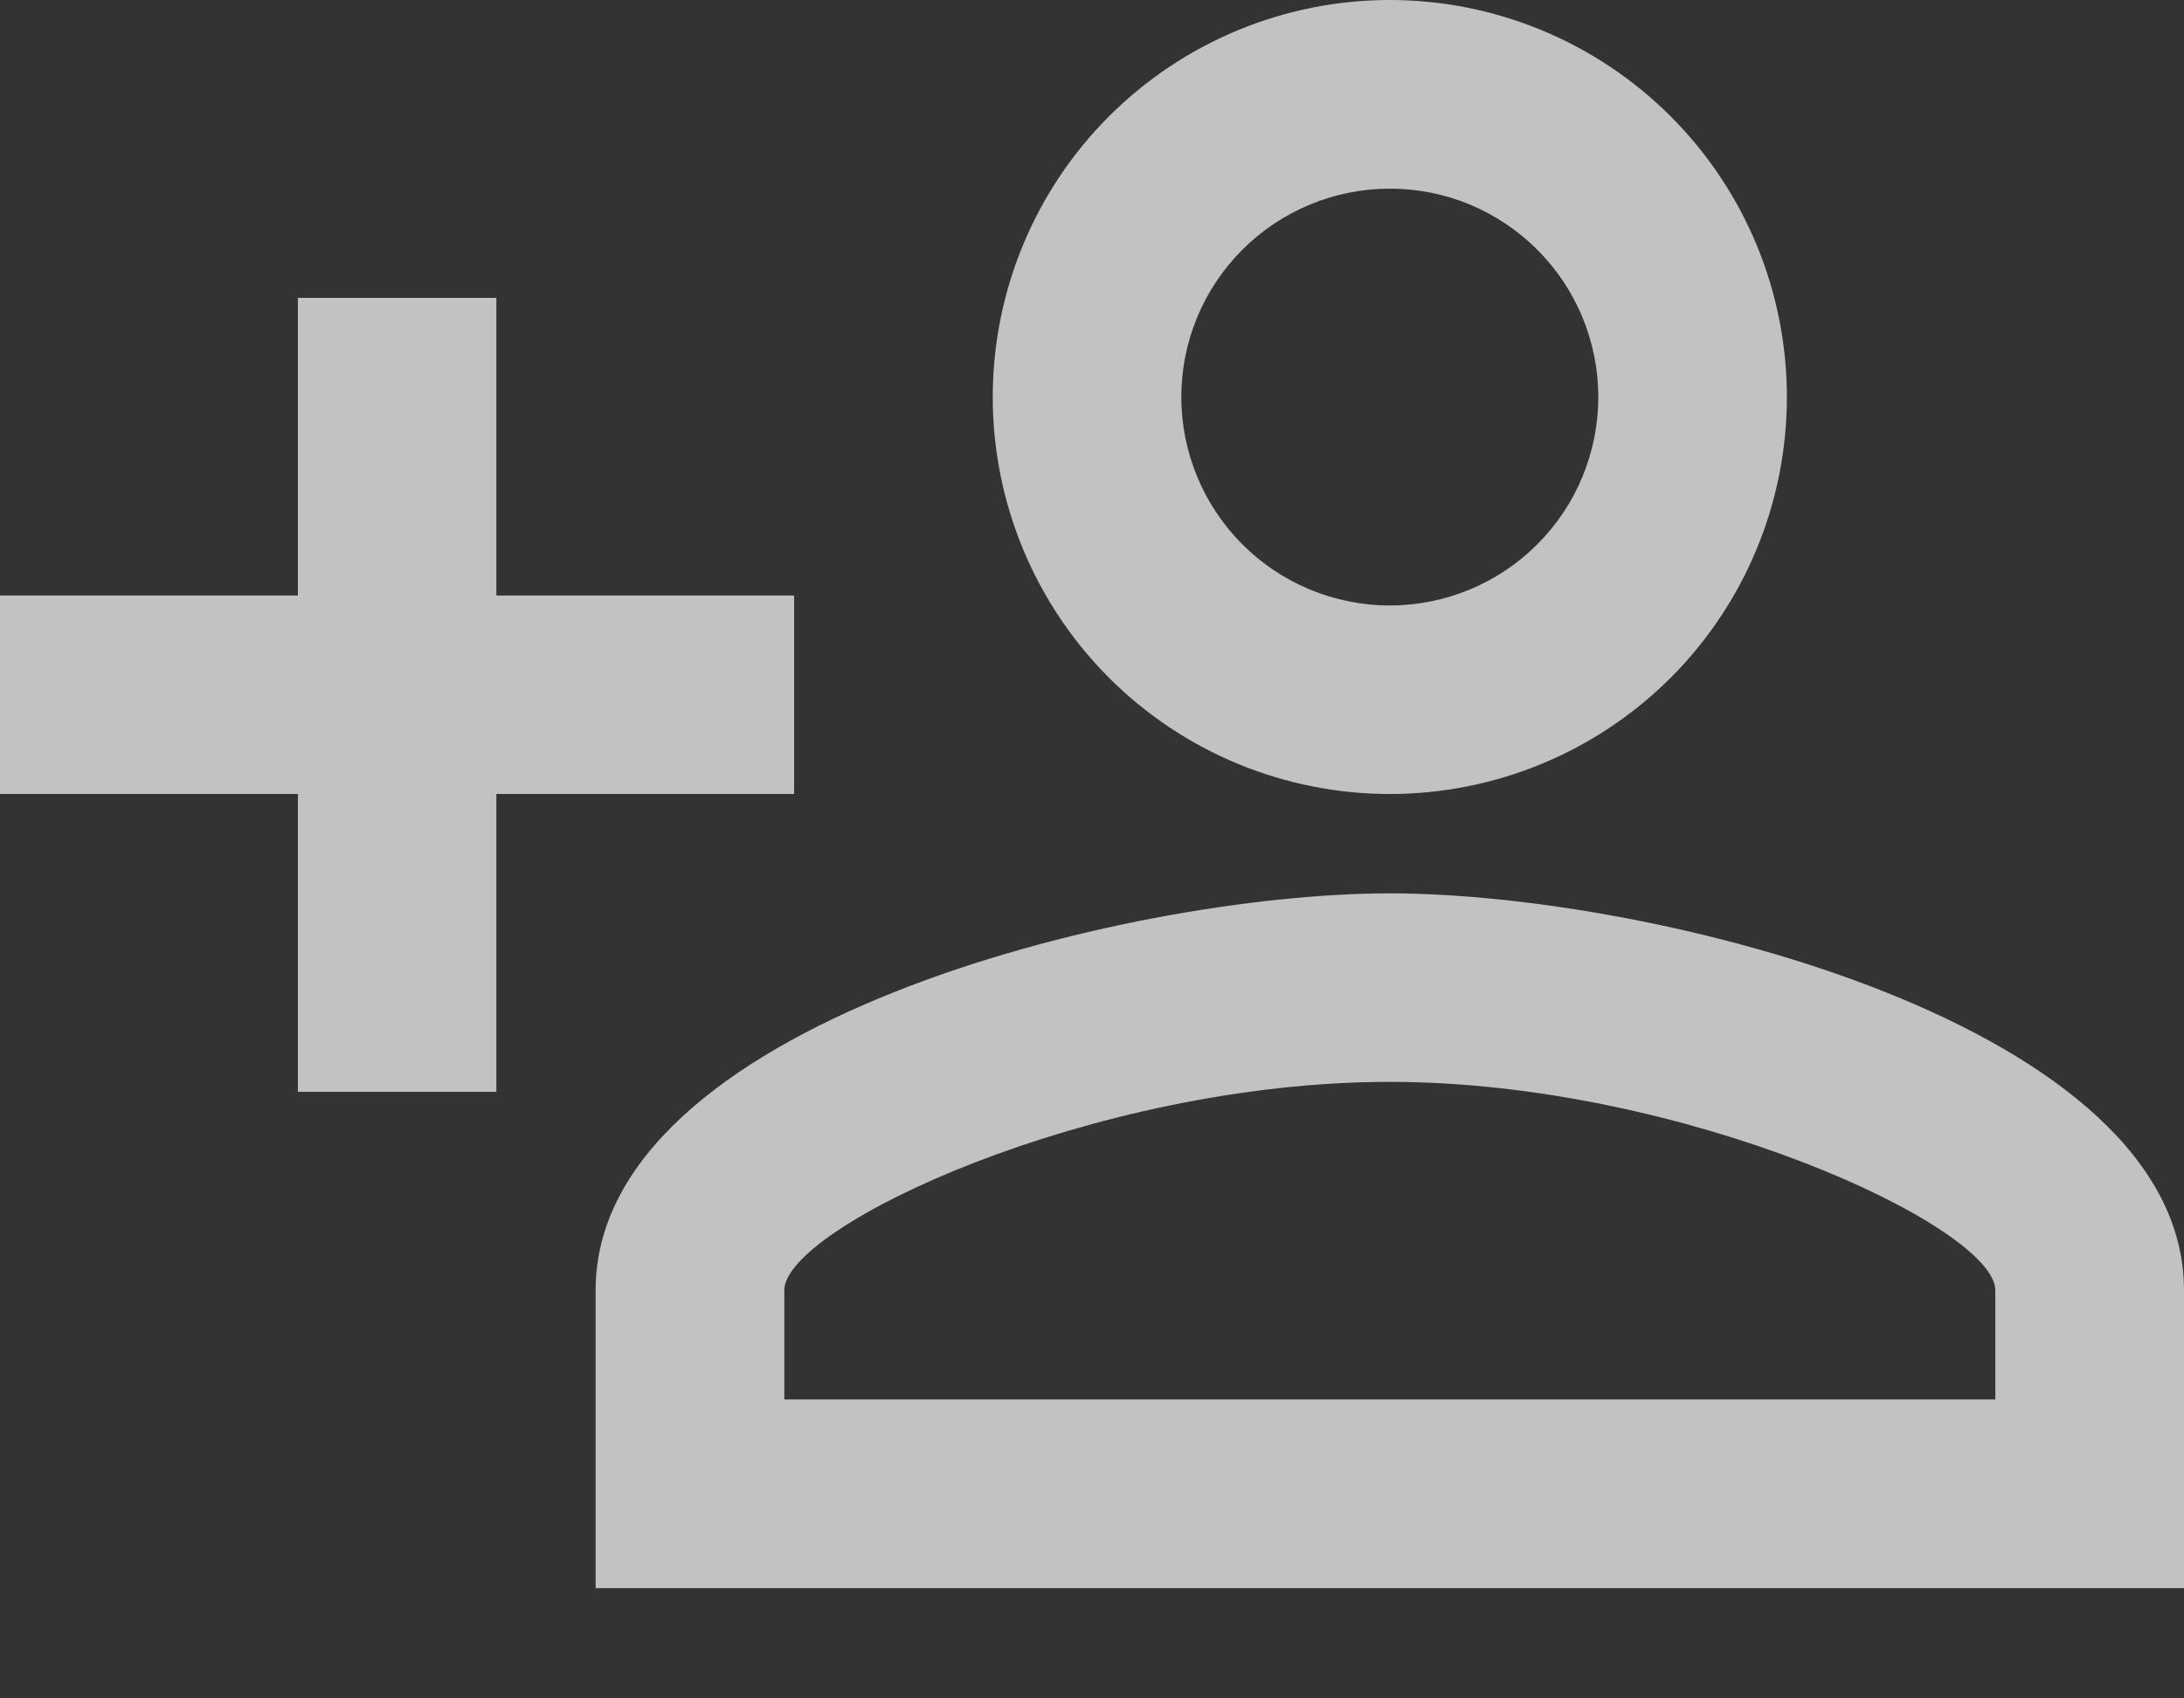 <svg width="18" height="14" viewBox="0 0 18 14" fill="none" xmlns="http://www.w3.org/2000/svg">
<rect x="0" y="0" width="18" height="14" fill="#333333" stroke="none"/>
<path d="M11.454 0C10.587 0 9.754 0.345 9.14 0.959C8.527 1.572 8.182 2.405 8.182 3.273C8.182 4.141 8.527 4.973 9.14 5.587C9.754 6.201 10.587 6.545 11.454 6.545C12.322 6.545 13.155 6.201 13.769 5.587C14.383 4.973 14.727 4.141 14.727 3.273C14.727 2.405 14.383 1.572 13.769 0.959C13.155 0.345 12.322 0 11.454 0ZM11.454 1.555C11.68 1.555 11.904 1.599 12.112 1.685C12.32 1.772 12.51 1.898 12.669 2.058C12.829 2.217 12.956 2.407 13.042 2.615C13.128 2.824 13.173 3.047 13.173 3.273C13.173 3.498 13.128 3.722 13.042 3.93C12.956 4.139 12.829 4.328 12.669 4.488C12.51 4.647 12.32 4.774 12.112 4.86C11.904 4.946 11.68 4.991 11.454 4.991C11.229 4.991 11.005 4.946 10.797 4.86C10.589 4.774 10.399 4.647 10.24 4.488C10.08 4.328 9.954 4.139 9.867 3.93C9.781 3.722 9.736 3.498 9.736 3.273C9.736 2.817 9.917 2.38 10.24 2.058C10.562 1.736 10.999 1.555 11.454 1.555ZM2.455 2.455V4.909H0V6.545H2.455V9H4.091V6.545H6.545V4.909H4.091V2.455H2.455ZM11.454 7.364C9.27 7.364 4.909 8.452 4.909 10.636V13.091H18V10.636C18 8.452 13.639 7.364 11.454 7.364ZM11.454 8.918C13.884 8.918 16.445 10.113 16.445 10.636V11.536H6.464V10.636C6.464 10.113 9 8.918 11.454 8.918Z" fill="white" fill-opacity="0.7"/>
</svg>
